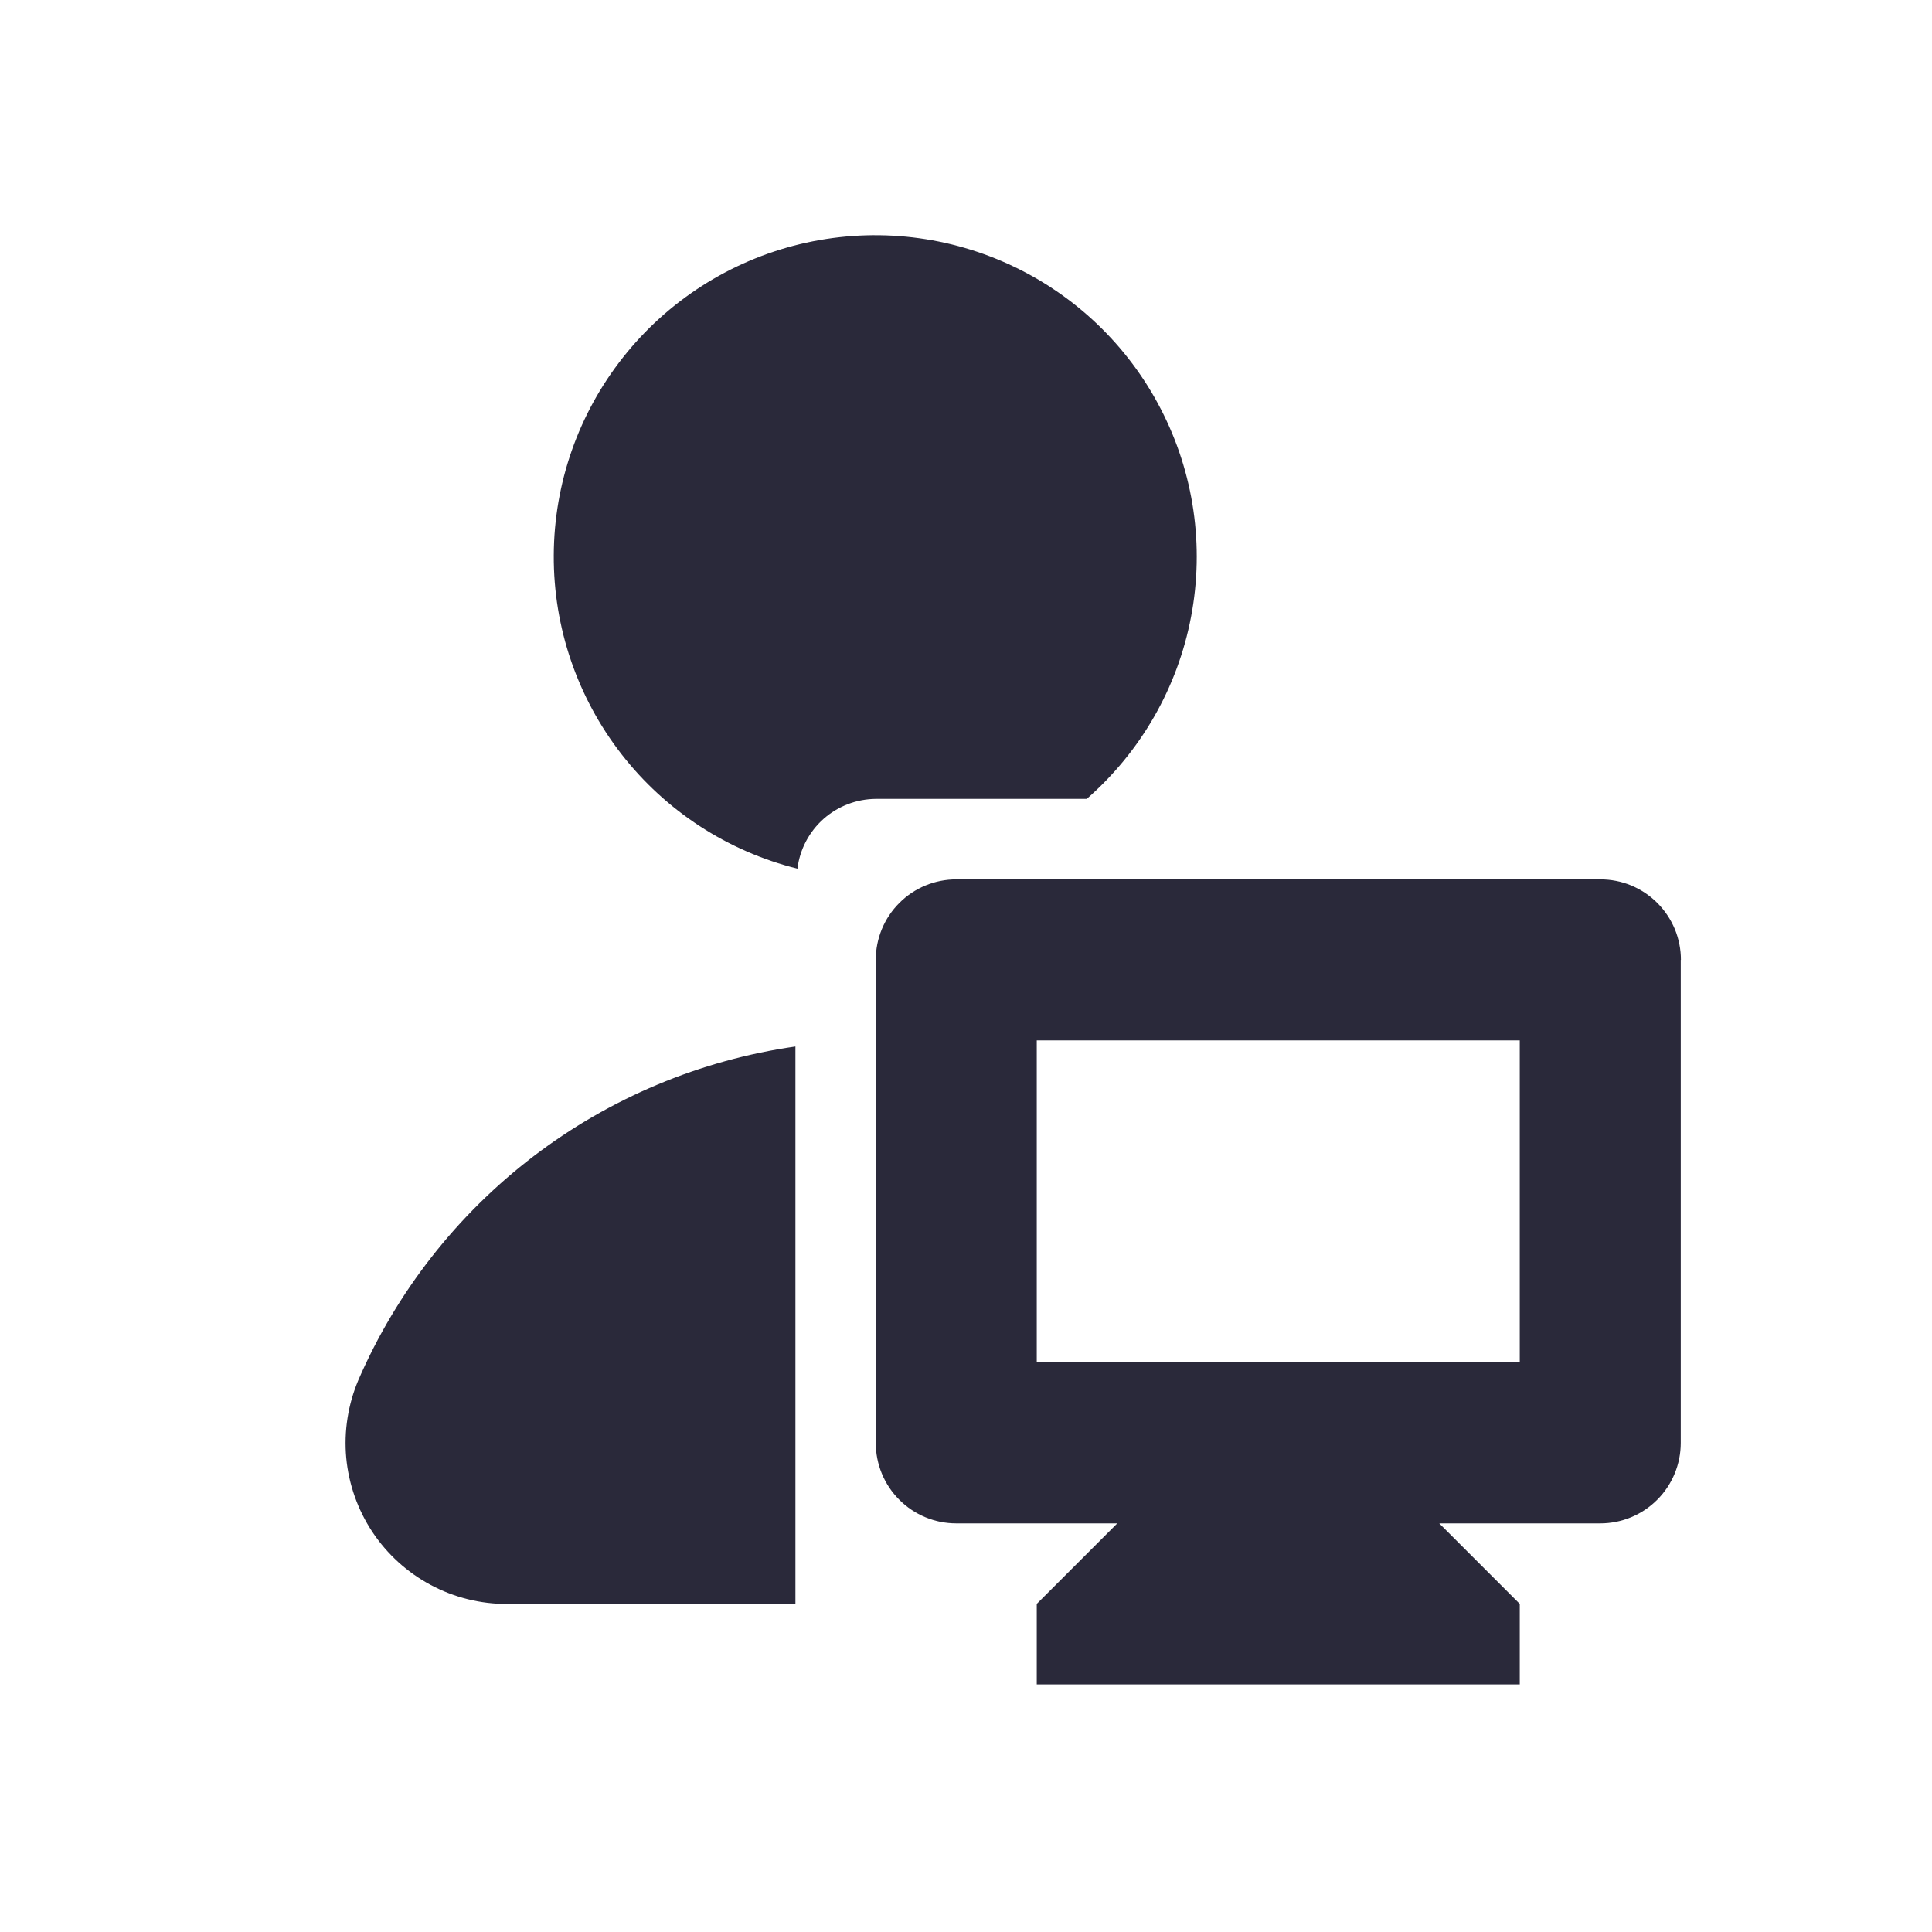 <svg width="24" height="24" viewBox="0 0 24 24" fill="none" xmlns="http://www.w3.org/2000/svg">
<path d="M9.881 13V19.925H6.3C5.969 19.926 5.643 19.845 5.351 19.689C5.059 19.533 4.81 19.307 4.627 19.032C4.444 18.756 4.332 18.439 4.301 18.109C4.271 17.78 4.323 17.448 4.452 17.143C4.928 16.046 5.677 15.09 6.627 14.364C7.577 13.639 8.698 13.169 9.881 13ZM13.5 9.924C14.173 9.336 14.63 8.539 14.796 7.661C14.963 6.783 14.831 5.875 14.42 5.081C14.01 4.287 13.345 3.654 12.532 3.283C11.719 2.911 10.805 2.824 9.936 3.033C9.067 3.243 8.294 3.738 7.74 4.439C7.185 5.14 6.882 6.007 6.879 6.9C6.875 7.794 7.172 8.663 7.72 9.368C8.269 10.074 9.039 10.575 9.906 10.791C9.935 10.553 10.05 10.334 10.229 10.174C10.408 10.015 10.639 9.926 10.879 9.924H13.5ZM20.879 11.924V17.924C20.879 18.189 20.774 18.444 20.586 18.631C20.399 18.819 20.144 18.924 19.879 18.924H17.879L18.879 19.924V20.924H12.879V19.924L13.879 18.924H11.879C11.614 18.924 11.359 18.819 11.172 18.631C10.984 18.444 10.879 18.189 10.879 17.924V11.924C10.879 11.659 10.984 11.404 11.172 11.217C11.359 11.029 11.614 10.924 11.879 10.924H19.879C20.011 10.924 20.141 10.949 20.262 10.999C20.384 11.05 20.494 11.123 20.587 11.216C20.68 11.309 20.754 11.419 20.805 11.541C20.855 11.662 20.881 11.793 20.881 11.924H20.879ZM18.879 12.924H12.879V16.924H18.879V12.924Z" fill="#2A293A"/>
</svg>
